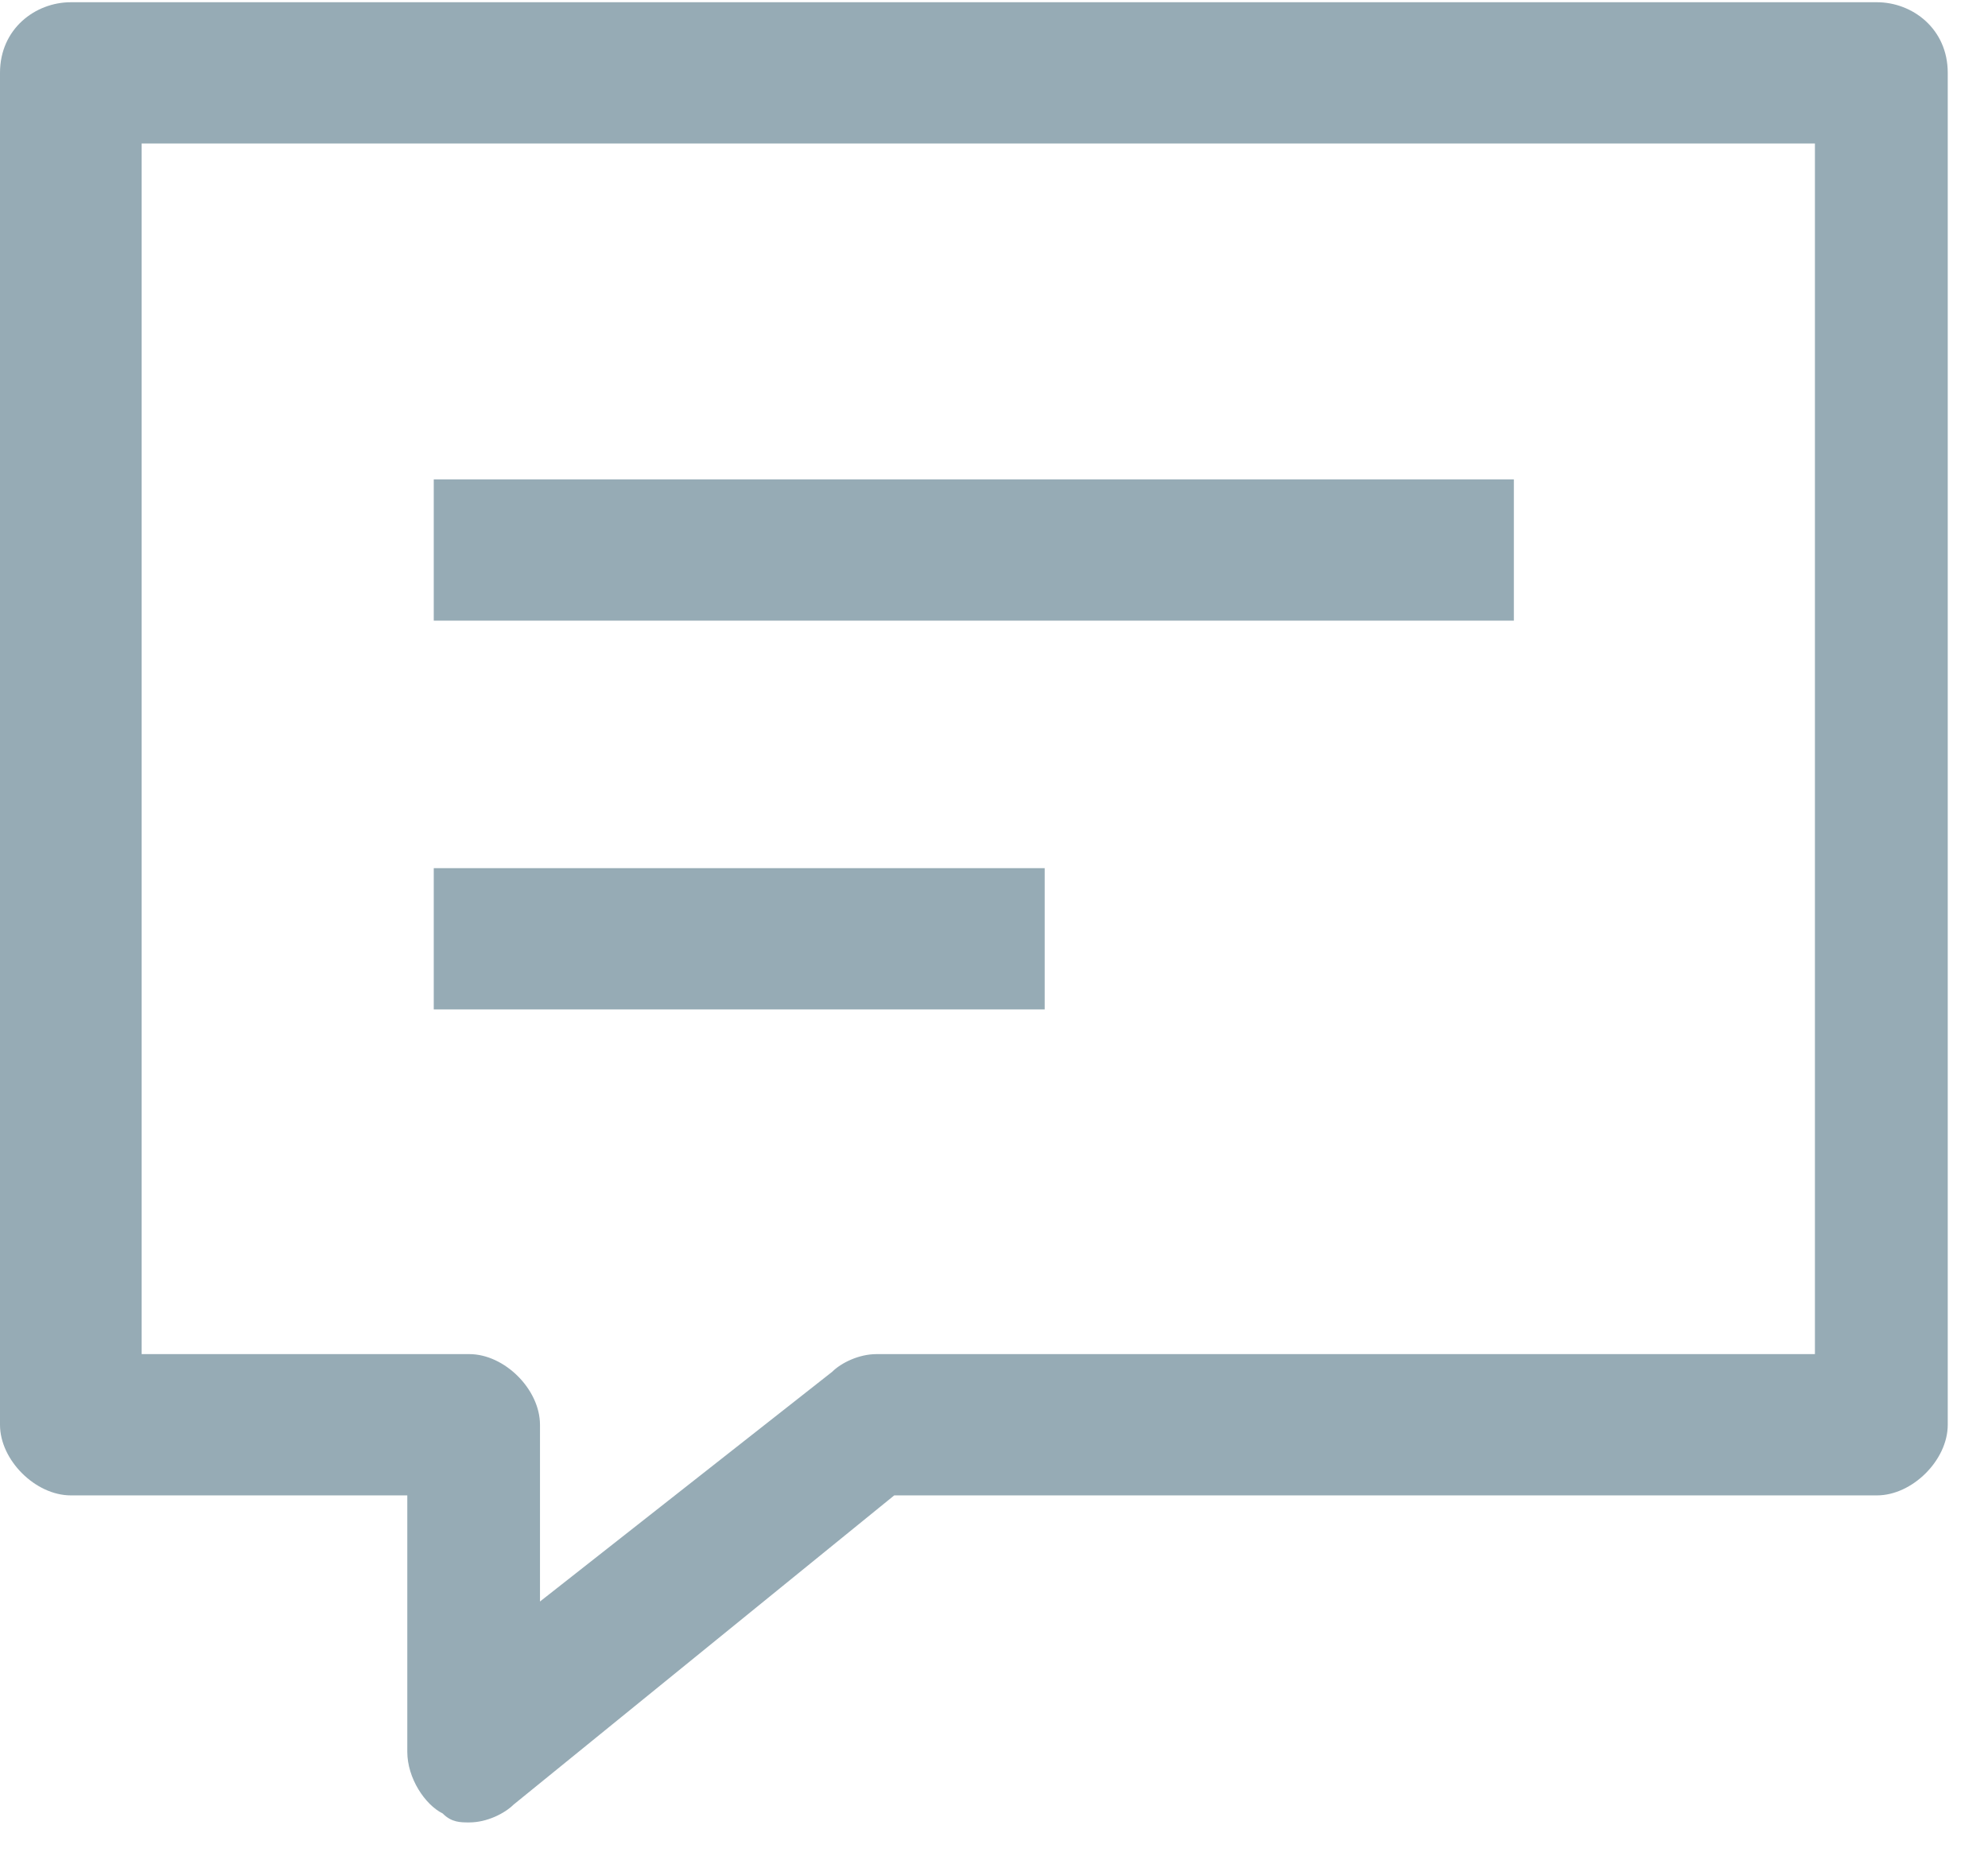 <?xml version="1.0" encoding="UTF-8"?>
<svg width="16px" height="15px" viewBox="0 0 16 15" version="1.1" xmlns="http://www.w3.org/2000/svg" xmlns:xlink="http://www.w3.org/1999/xlink">
    <!-- Generator: Sketch 48.2 (47327) - http://www.bohemiancoding.com/sketch -->
    <title>Page 1</title>
    <desc>Created with Sketch.</desc>
    <defs>
        <polygon id="path-1" points="0 14.685 15.691 14.685 15.691 -4.83870967e-05 0 -4.83870967e-05"></polygon>
    </defs>
    <g id="首页抓取池" stroke="none" stroke-width="1" fill="none" fill-rule="evenodd" transform="translate(-26, -266)">
        <g id="Group-9" transform="translate(0, -16)">
            <g id="Page-1" transform="translate(26, 278)">
                <path d="M14.536,14.898 L7.054,14.898 C6.912,14.898 6.769,14.969 6.698,15.04 L4.346,16.889 L4.346,15.467 C4.346,15.182 4.061,14.898 3.777,14.898 L1.14,14.898 L1.14,5.155 L14.607,5.155 L14.607,14.898 L14.536,14.898 Z M15.106,4.018 L0.57,4.018 C0.285,4.018 0,4.231 0,4.586 L0,15.467 C0,15.751 0.285,16.035 0.57,16.035 L3.278,16.035 L3.278,18.098 C3.278,18.311 3.42,18.524 3.563,18.595 C3.634,18.667 3.705,18.667 3.777,18.667 C3.919,18.667 4.061,18.595 4.133,18.524 L7.197,16.035 L15.106,16.035 C15.391,16.035 15.676,15.751 15.676,15.467 L15.676,4.586 C15.676,4.231 15.391,4.018 15.106,4.018 Z" id="Fill-1" fill="#96ABB5"></path>
                <mask id="mask-2" fill="white">
                    <use xlink:href="#path-1"></use>
                </mask>
                <g id="Clip-4"></g>
                <path d="M3.491,12.124 L8.408,12.124 L8.408,10.987 L3.491,10.987 L3.491,12.124 Z M3.491,8.995 L12.184,8.995 L12.184,7.858 L3.491,7.858 L3.491,8.995 Z" id="Fill-3" fill="#96ABB5" mask="url(#mask-2)"></path>
            </g>
        </g>
    </g>
</svg>